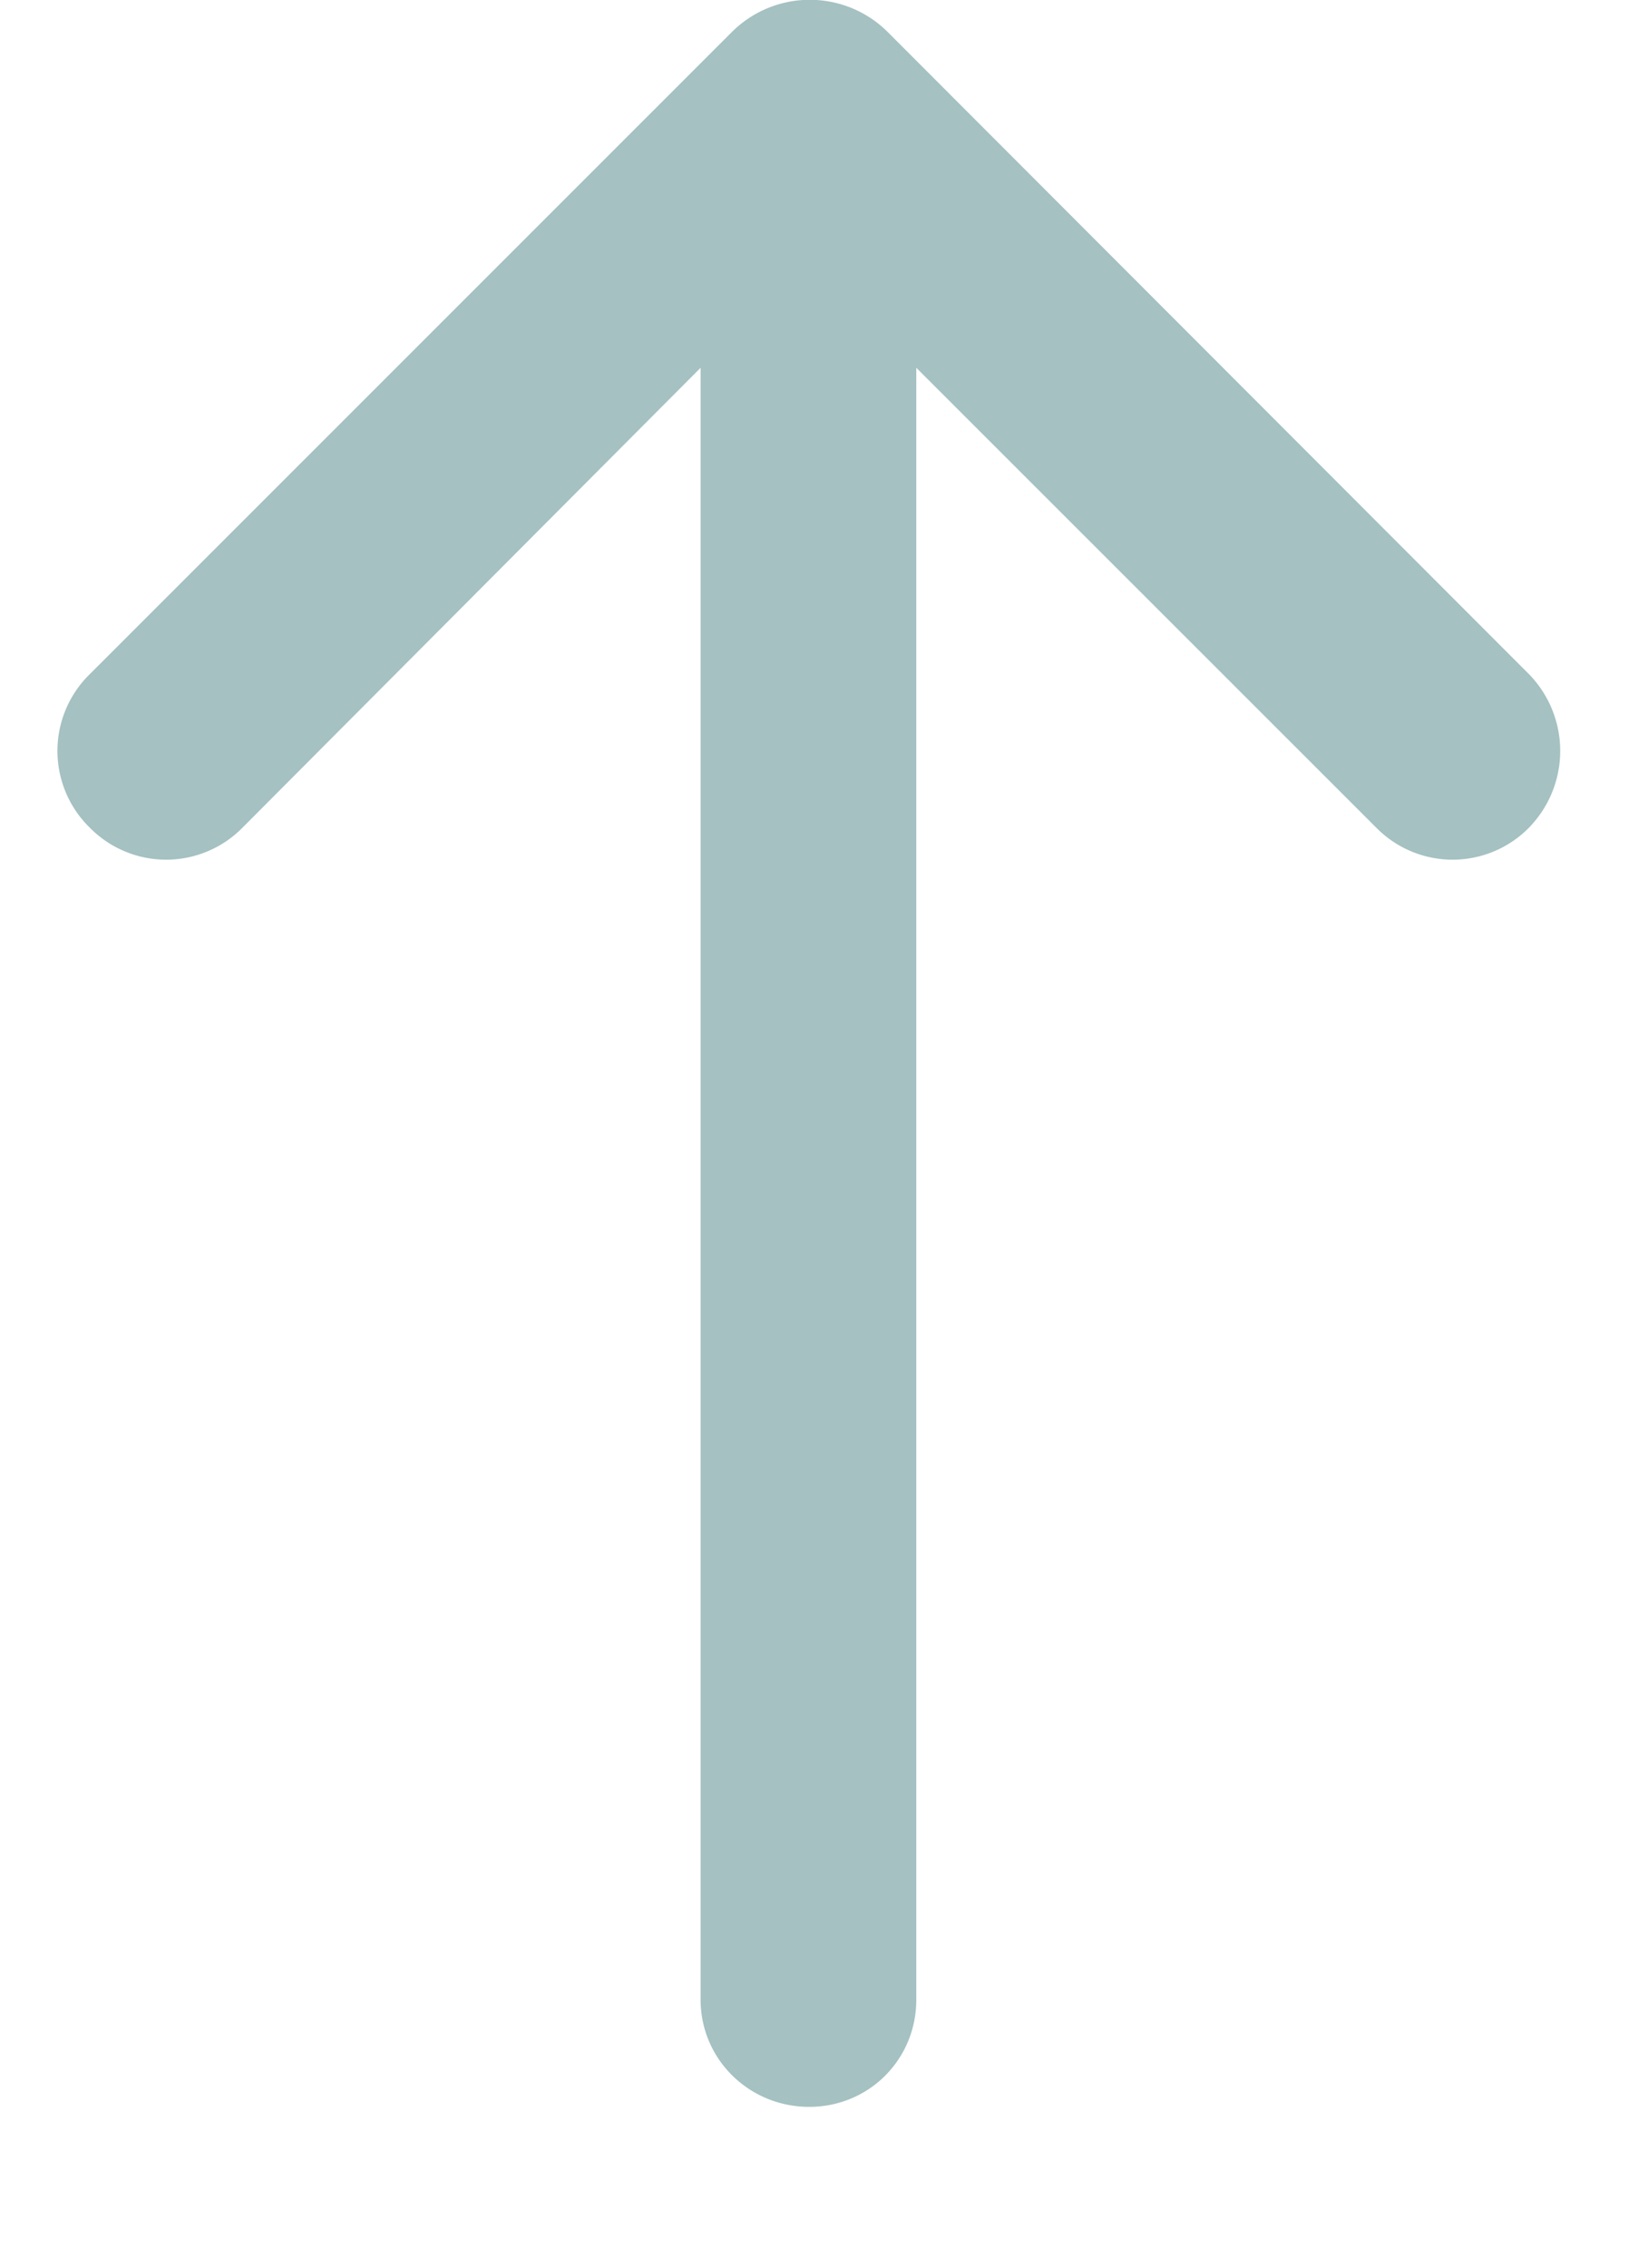 <svg xmlns="http://www.w3.org/2000/svg" width="8" height="11" viewBox="0 0 8 11"><path fill="#a5c1c2" d="M6.68 4.014a.52.52 0 0 0 .743 0 .533.533 0 0 0 0-.743L4.31.156a.536.536 0 0 0-.758 0L.435 3.271a.52.52 0 0 0 0 .743.52.52 0 0 0 .743 0l2.223-2.23V9.7c0 .29.237.52.527.52.29 0 .52-.23.52-.52V1.784z"/></svg>